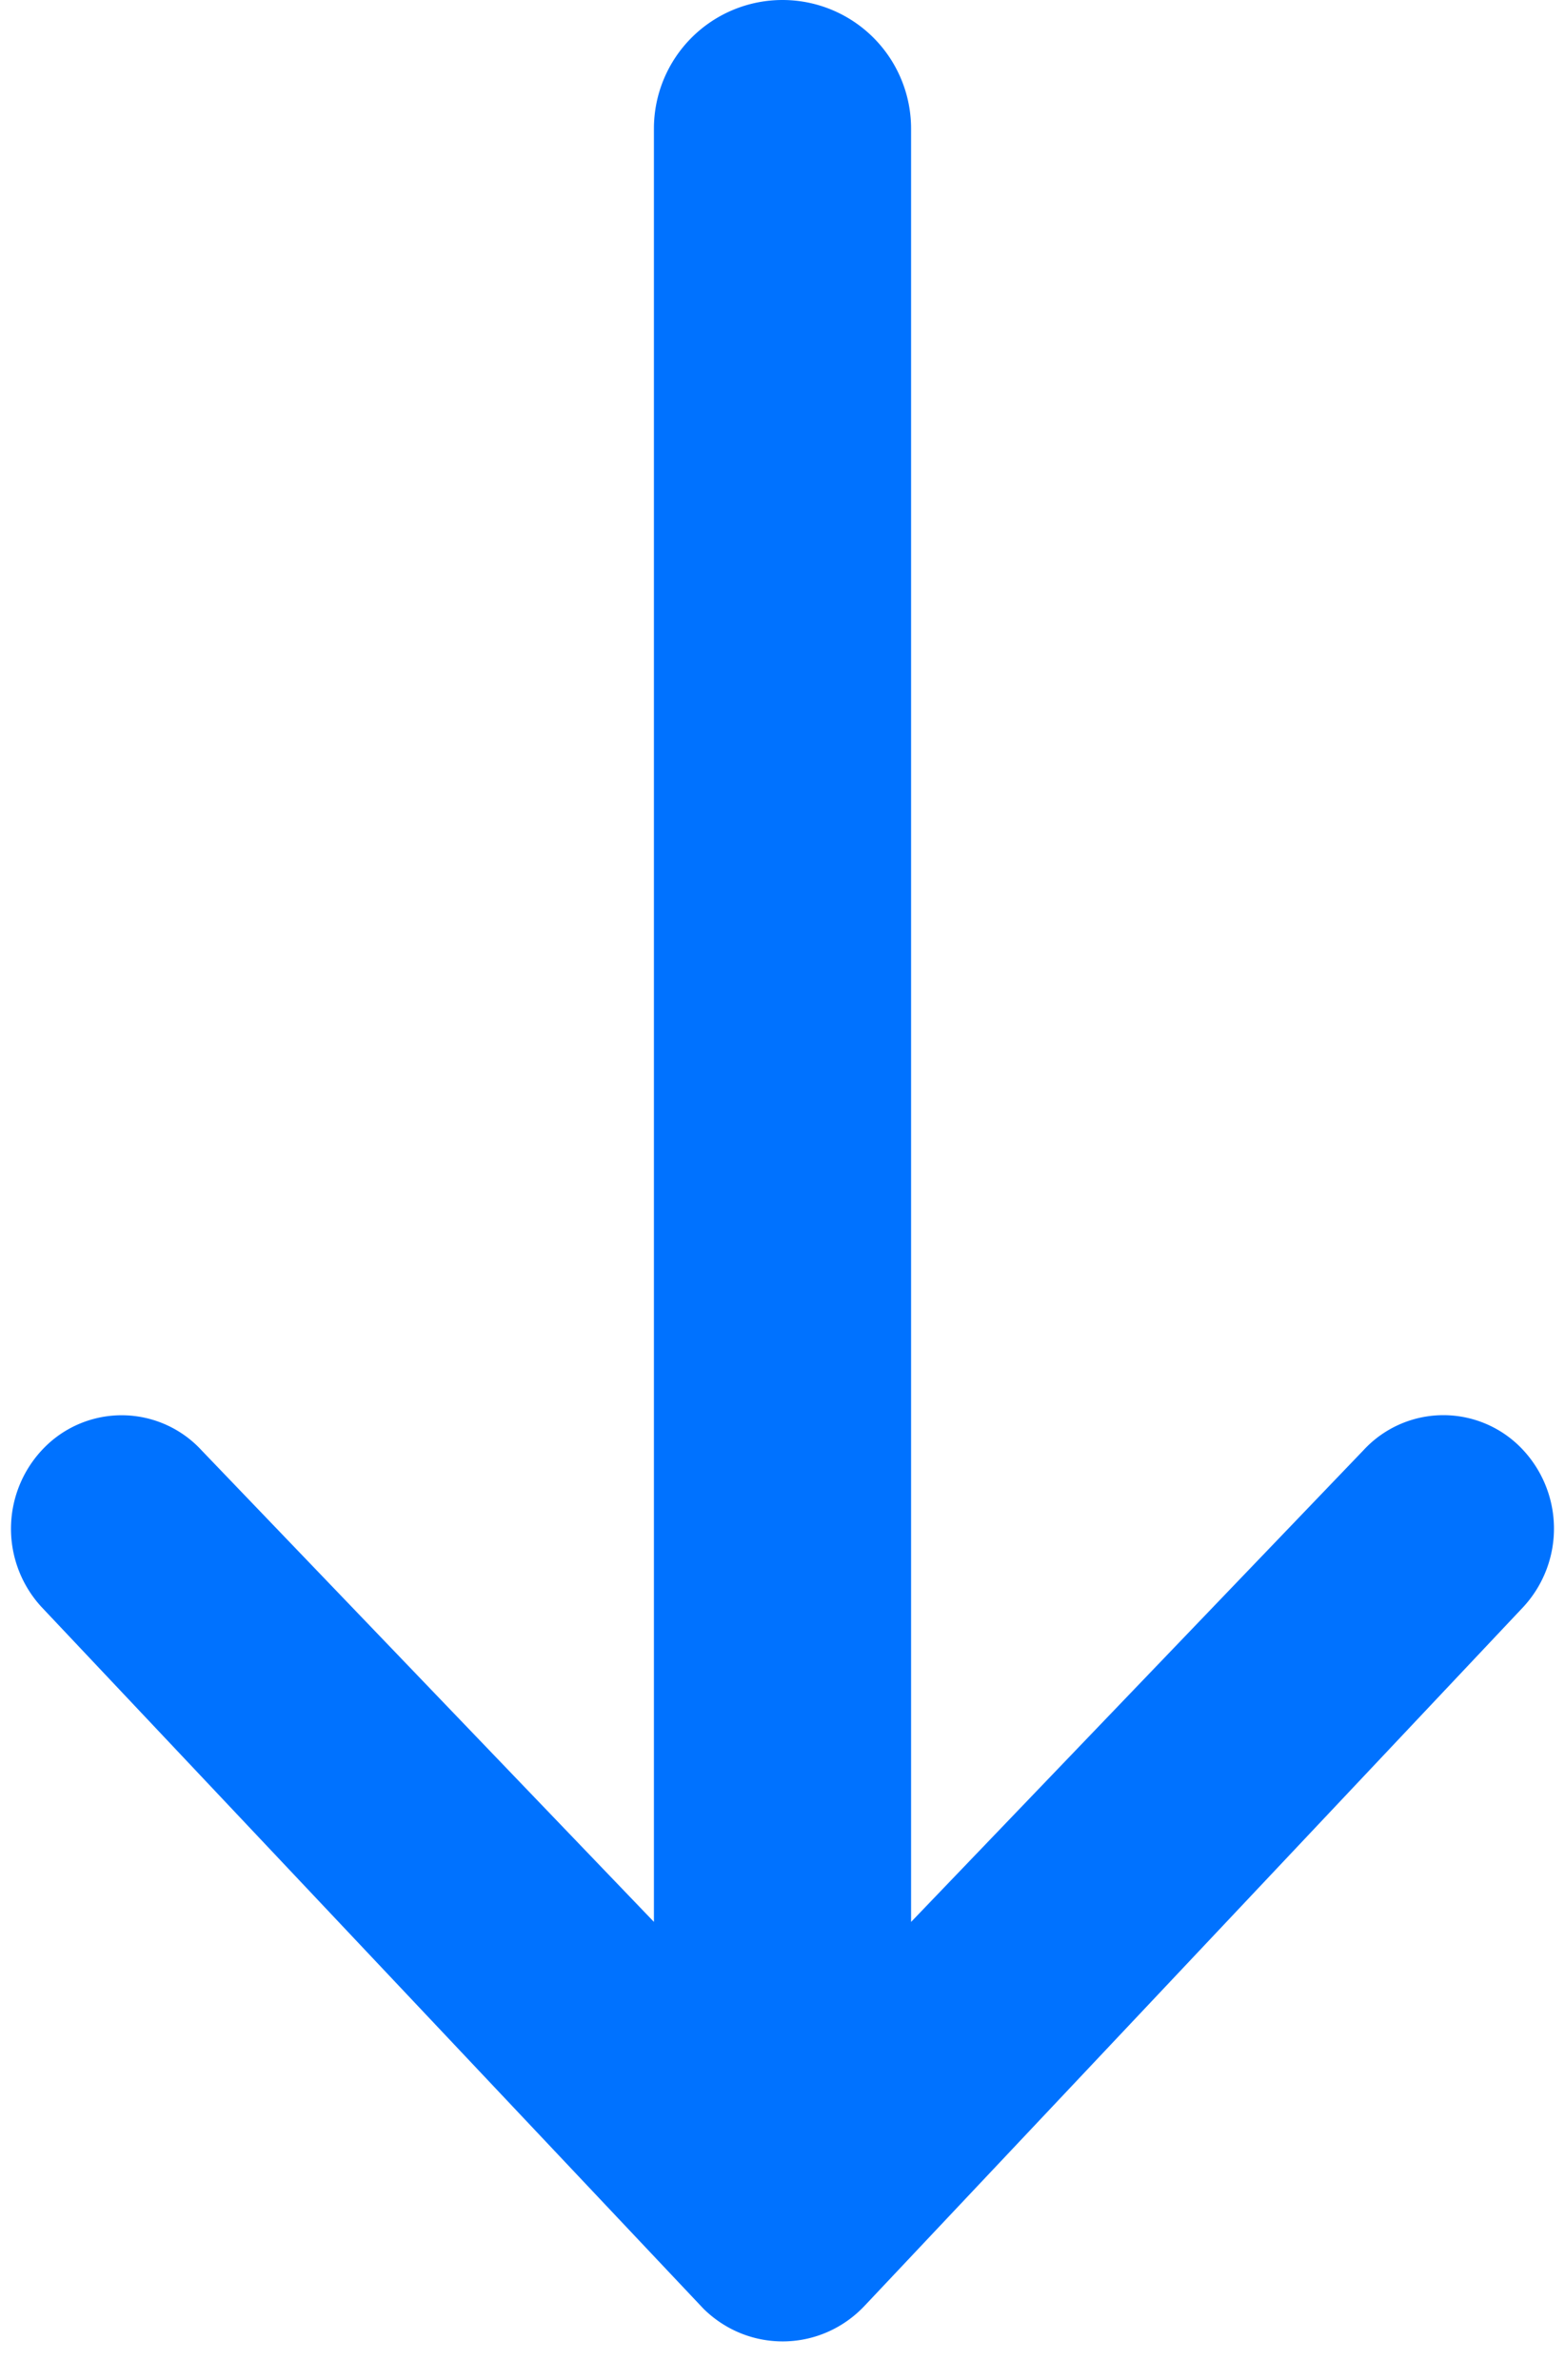 <?xml version="1.0" encoding="utf-8"?><svg width="25" height="38" viewBox="0 0 24 37" fill="none" xmlns="http://www.w3.org/2000/svg"><path fill-rule="evenodd" clip-rule="evenodd" d="M12 0a2 2 0 00-2 2v27.878l-7.034-7.329a1.69 1.69 0 00-2.432-.06 1.795 1.795 0 00-.06 2.493s10.27 10.883 10.3 10.913c.709.695 1.834.67 2.512-.058l10.237-10.855a1.795 1.795 0 00-.055-2.493 1.69 1.69 0 00-2.431.056L14 29.879V2a2 2 0 00-2-2z" fill="#0072FF"/></svg>